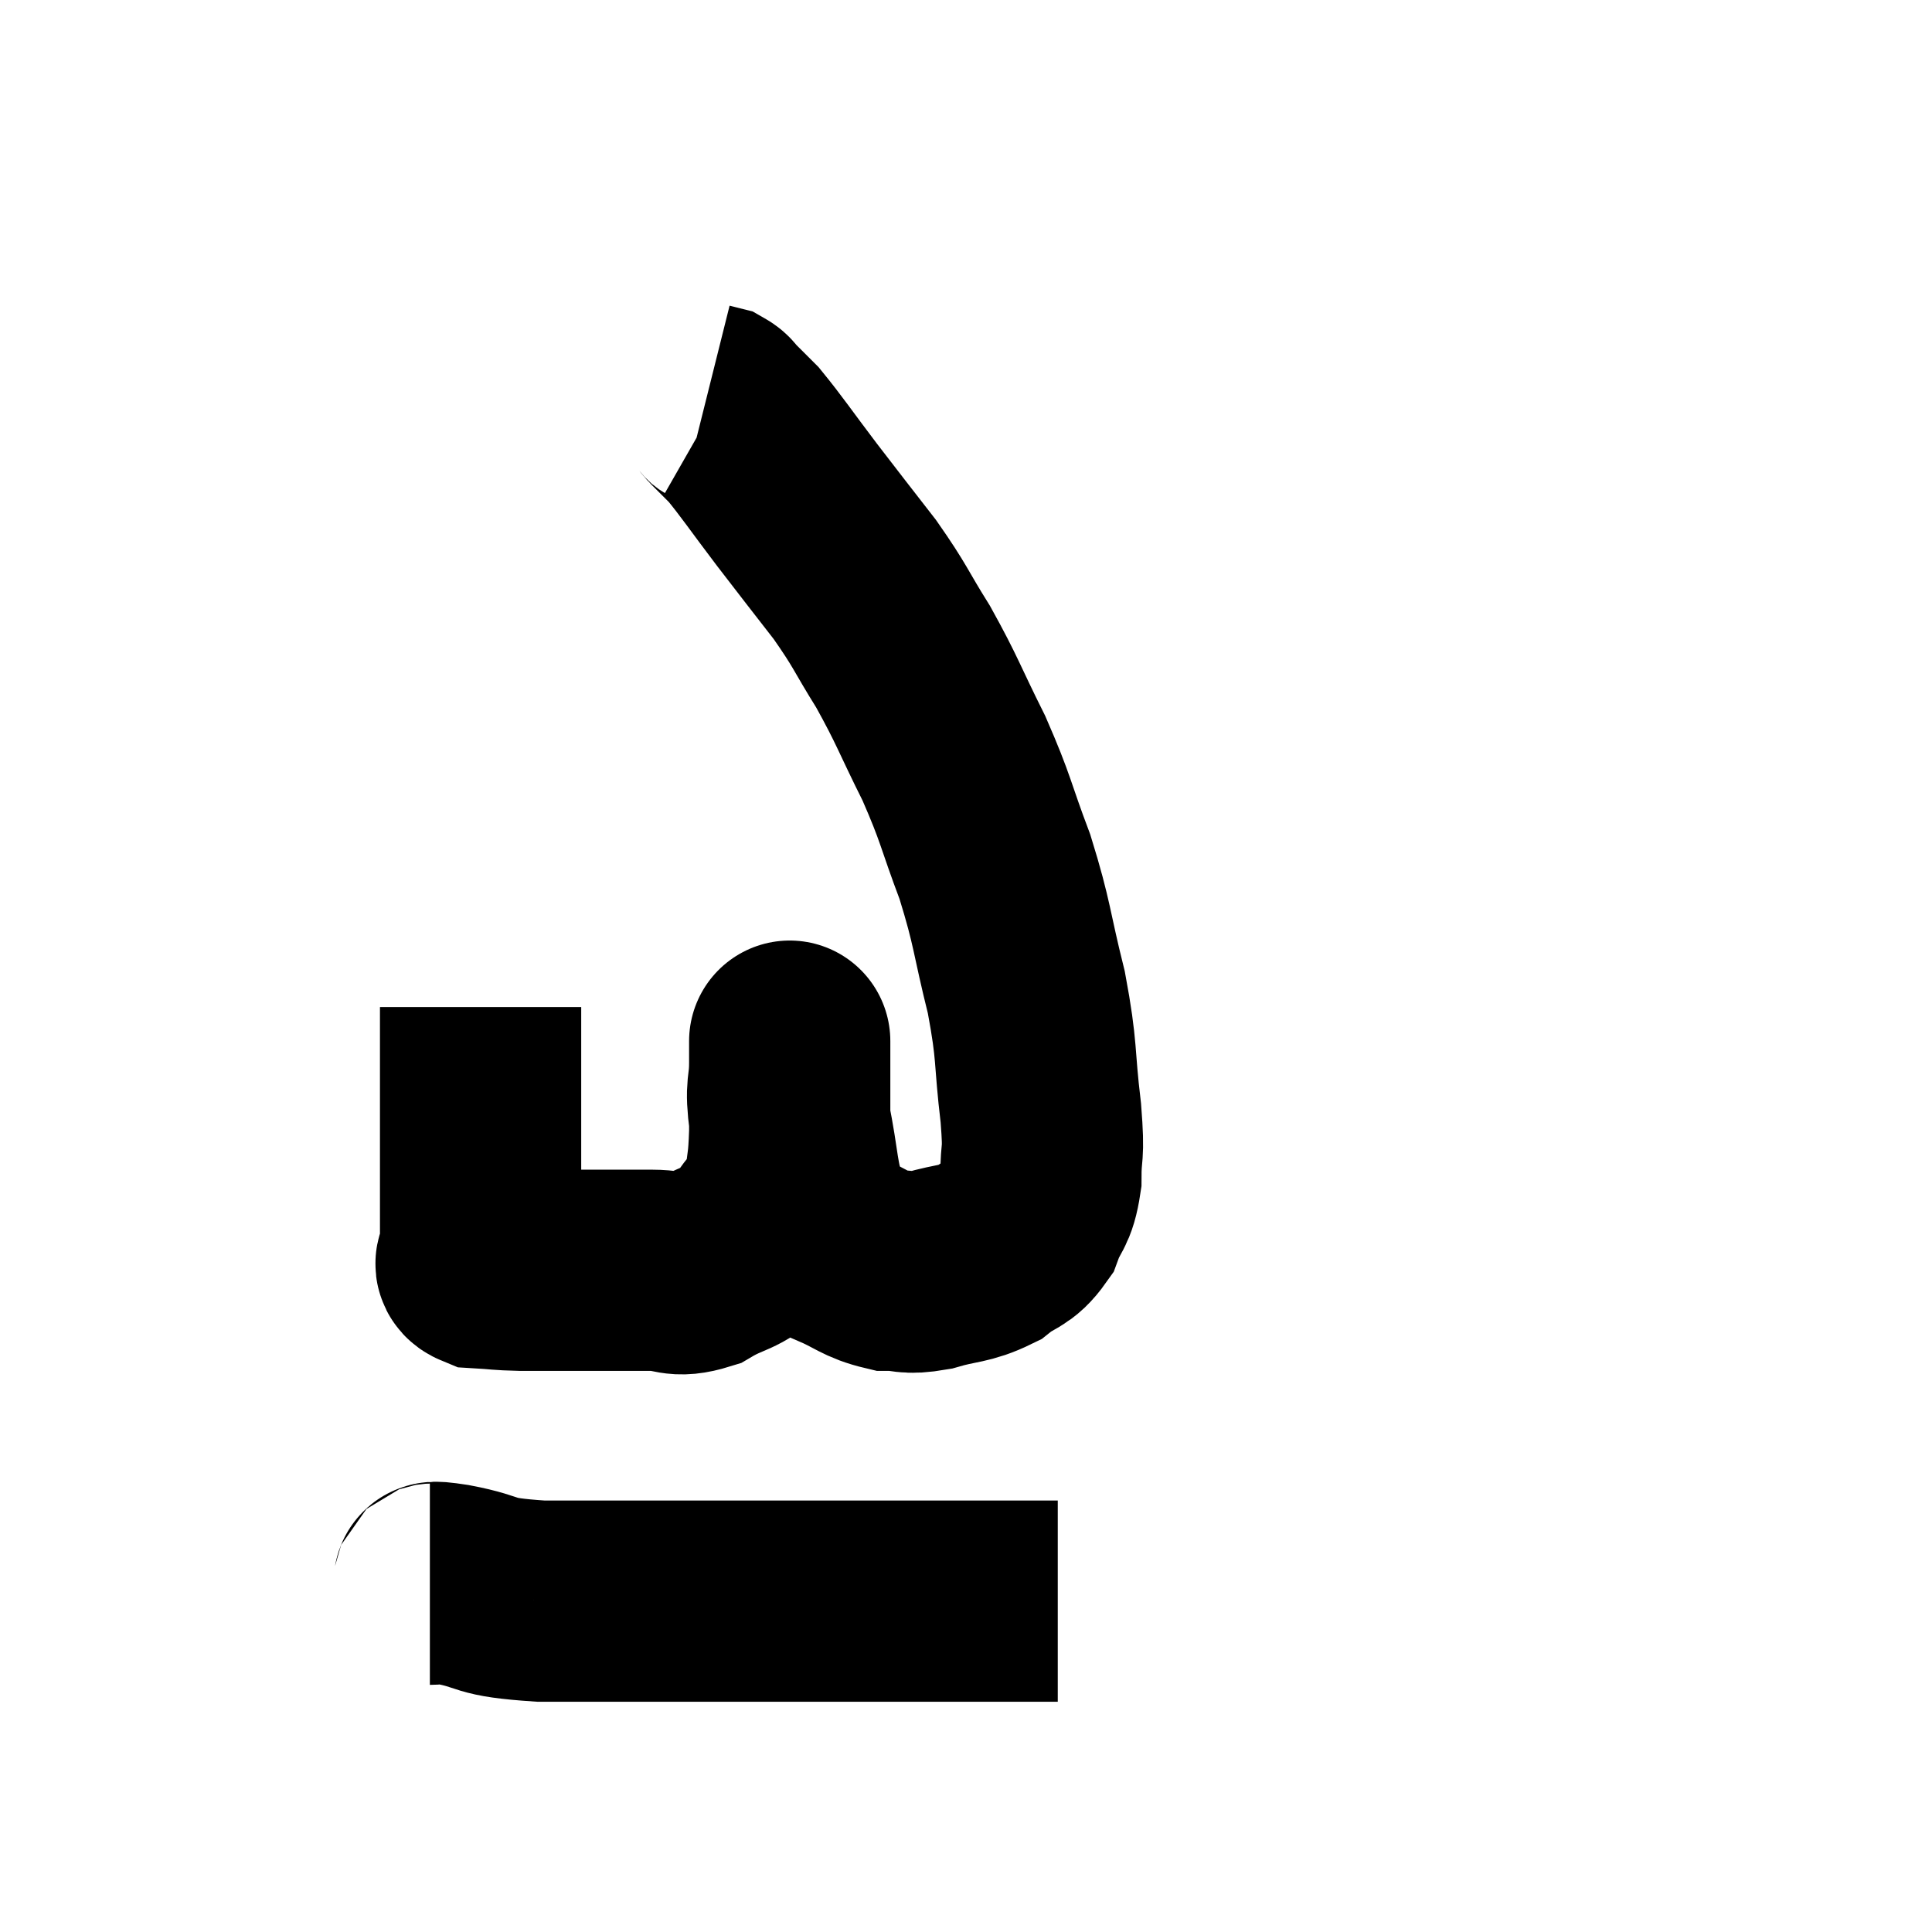<svg width="48" height="48" viewBox="0 0 48 48" xmlns="http://www.w3.org/2000/svg"><path d="M 11.94 25.02 C 11.94 25.95, 11.94 25.65, 11.94 26.88 C 11.94 28.41, 11.94 28.875, 11.94 29.94 C 11.94 30.54, 11.94 30.84, 11.94 31.14 C 11.94 31.14, 11.94 31.14, 11.94 31.14 C 11.94 31.14, 11.94 31.14, 11.94 31.14 C 11.94 31.14, 11.94 31.14, 11.94 31.14 C 11.94 31.14, 11.94 31.14, 11.94 31.14 C 11.94 31.14, 11.94 31.05, 11.94 31.14 C 11.94 31.32, 11.685 31.395, 11.94 31.5 C 12.45 31.53, 12.36 31.545, 12.96 31.56 C 13.65 31.56, 13.725 31.56, 14.34 31.56 C 14.88 31.56, 14.955 31.56, 15.42 31.56 C 15.81 31.56, 15.705 31.56, 16.2 31.56 C 16.8 31.56, 16.77 31.755, 17.4 31.56 C 18.06 31.17, 18.195 31.29, 18.72 30.78 C 19.11 30.15, 19.275 30.18, 19.5 29.52 C 19.56 28.83, 19.59 28.995, 19.62 28.14 C 19.62 27.12, 19.62 26.655, 19.62 26.1 C 19.62 26.01, 19.62 25.965, 19.62 25.92 C 19.62 25.92, 19.62 25.8, 19.62 25.92 C 19.62 26.16, 19.62 25.92, 19.62 26.4 C 19.62 27.12, 19.5 26.91, 19.62 27.84 C 19.86 28.98, 19.8 29.325, 20.1 30.12 C 20.46 30.57, 20.325 30.66, 20.82 31.02 C 21.45 31.29, 21.51 31.425, 22.08 31.56 C 22.59 31.56, 22.485 31.665, 23.1 31.56 C 23.82 31.35, 23.955 31.425, 24.54 31.14 C 24.99 30.78, 25.11 30.885, 25.44 30.42 C 25.65 29.85, 25.755 29.97, 25.86 29.28 C 25.86 28.47, 25.95 28.815, 25.86 27.66 C 25.68 26.16, 25.785 26.19, 25.5 24.66 C 25.11 23.1, 25.17 22.995, 24.72 21.54 C 24.21 20.19, 24.27 20.145, 23.7 18.84 C 23.07 17.58, 23.055 17.43, 22.44 16.32 C 21.84 15.36, 21.9 15.345, 21.24 14.4 C 20.52 13.47, 20.49 13.44, 19.8 12.54 C 19.14 11.67, 18.945 11.37, 18.48 10.8 C 18.21 10.53, 18.12 10.44, 17.94 10.26 C 17.85 10.17, 17.865 10.14, 17.76 10.08 L 17.52 10.02" fill="none" stroke="black" stroke-width="5"></path><path d="M 10.68 39.36 C 10.95 39.36, 10.53 39.255, 11.22 39.36 C 12.33 39.57, 11.865 39.675, 13.44 39.78 C 15.48 39.78, 15.51 39.78, 17.52 39.78 C 19.5 39.78, 19.725 39.78, 21.48 39.78 C 23.01 39.78, 23.46 39.78, 24.54 39.78 C 25.17 39.78, 25.365 39.78, 25.8 39.78 C 26.04 39.78, 26.16 39.78, 26.28 39.78 L 26.28 39.78" fill="none" stroke="black" stroke-width="5"></path></svg>